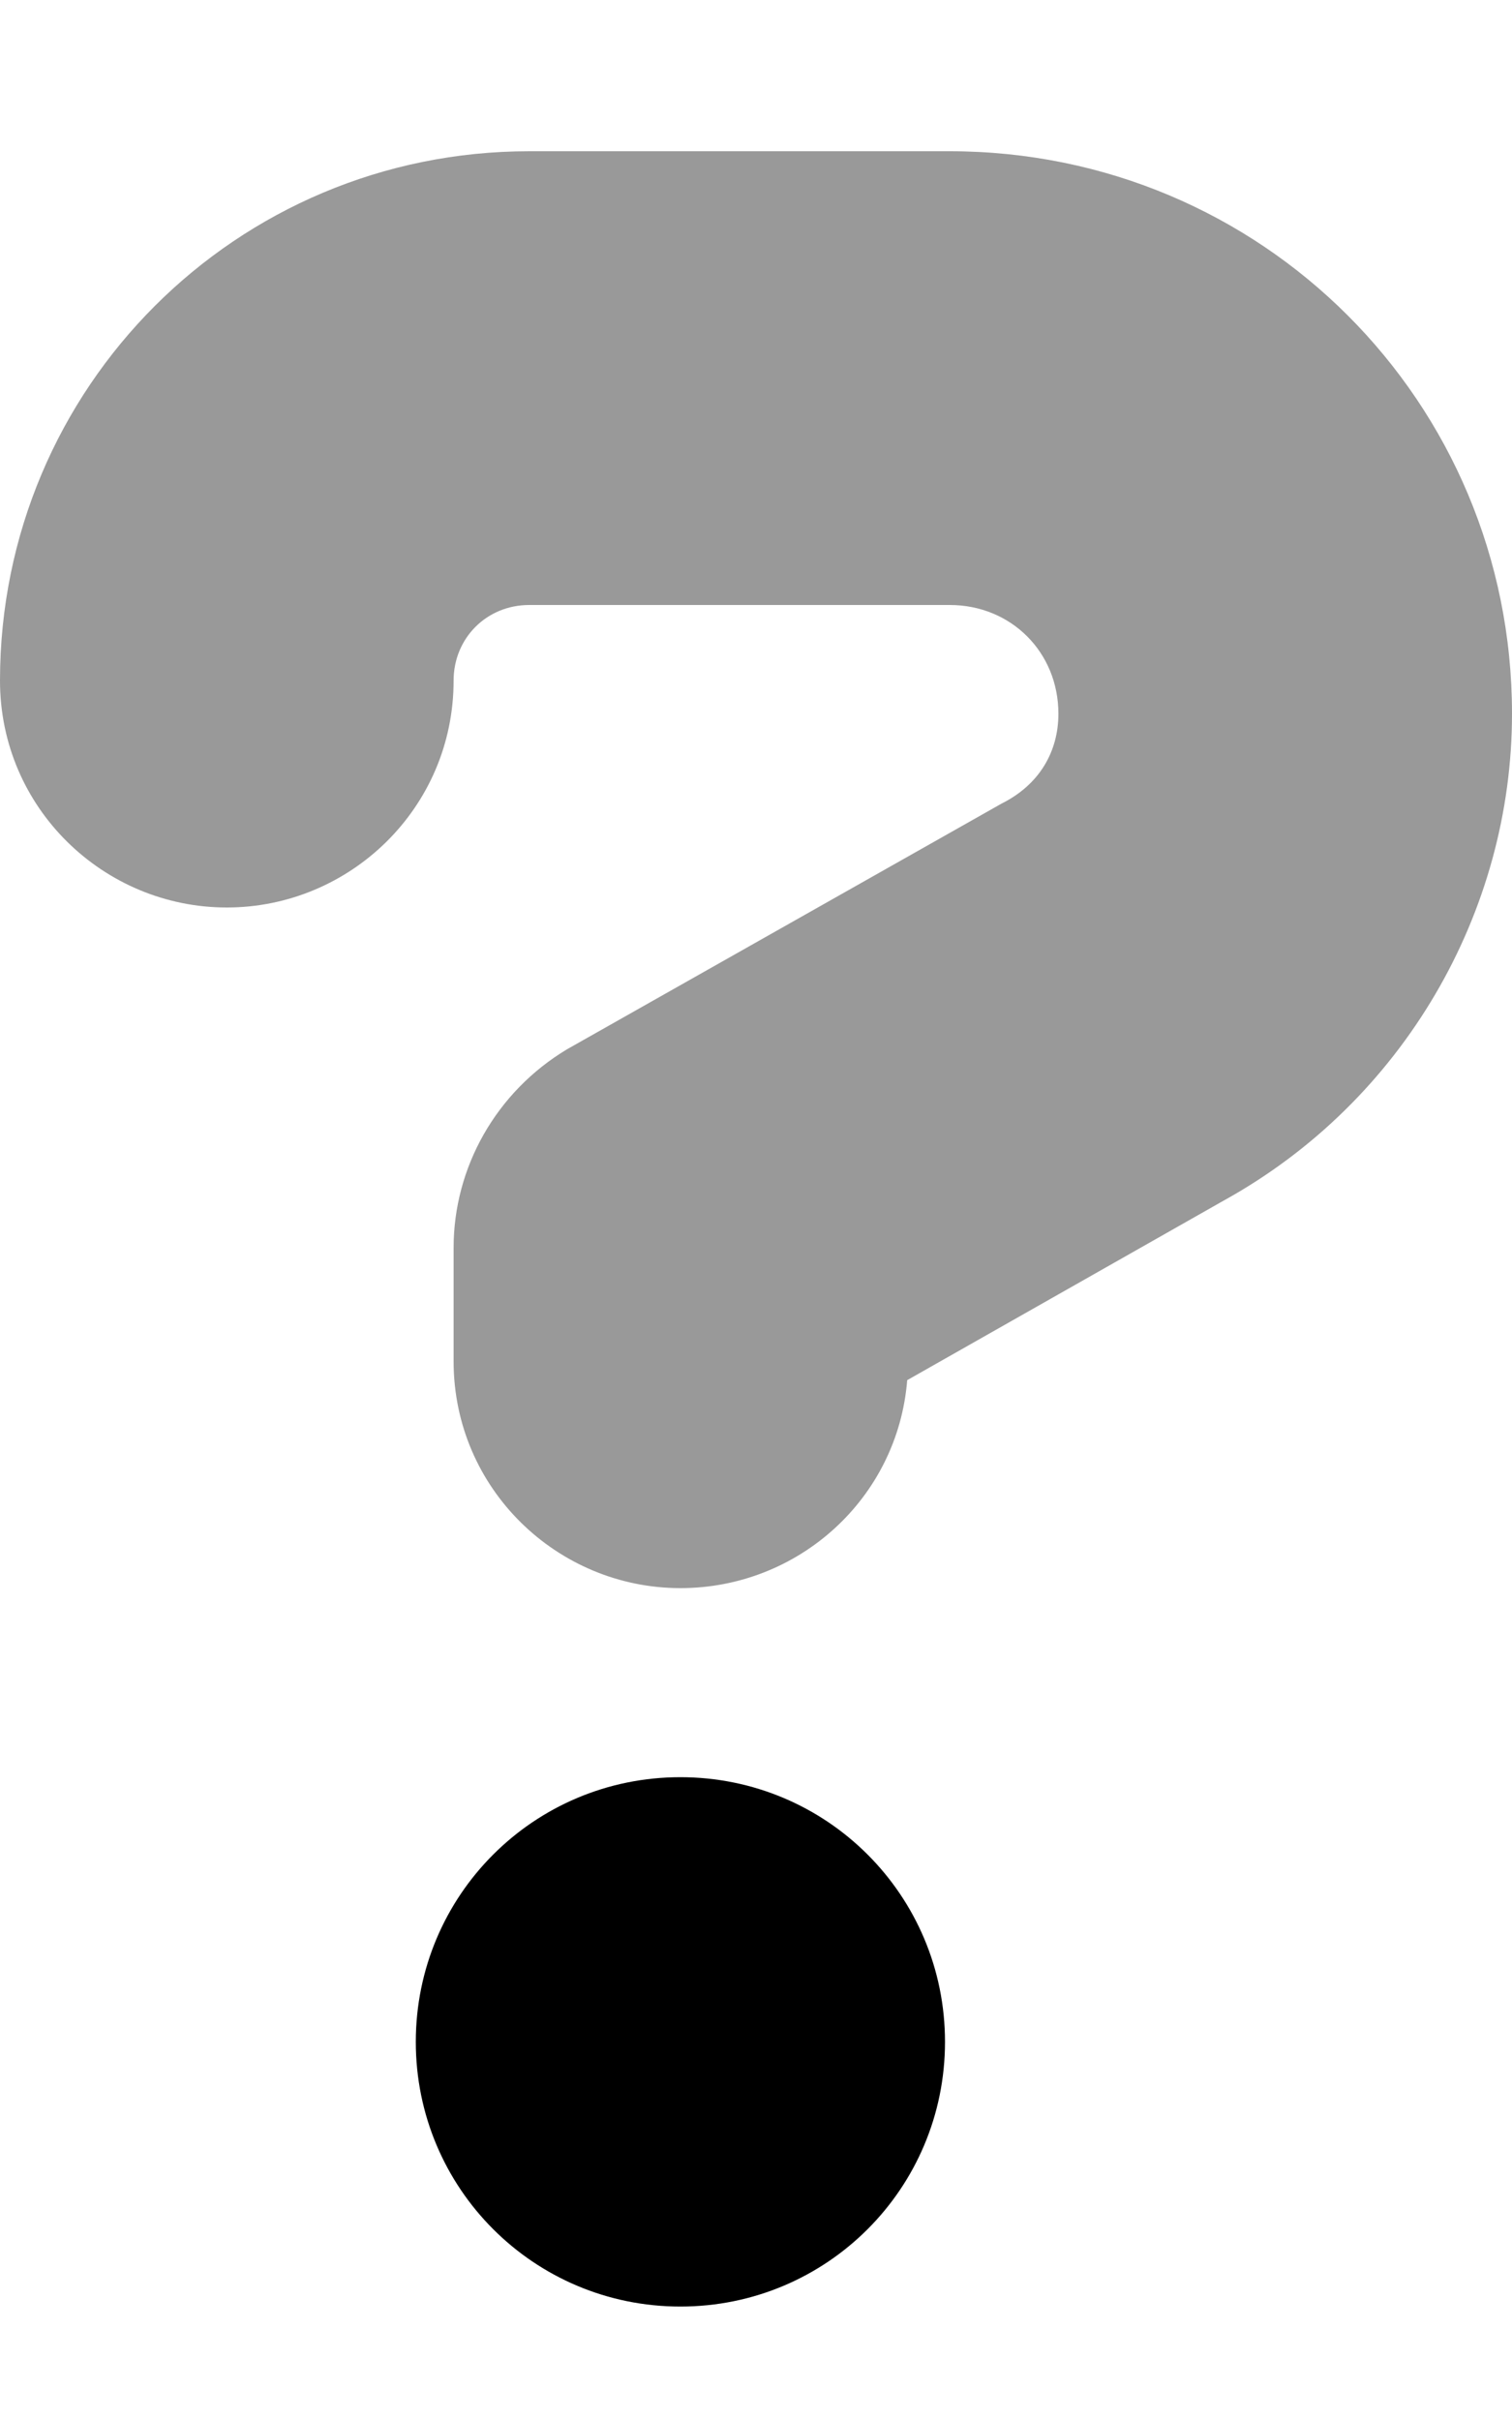 <svg xmlns="http://www.w3.org/2000/svg" viewBox="0 0 320 512"><!-- Font Awesome Pro 6.0.0-alpha1 by @fontawesome - https://fontawesome.com License - https://fontawesome.com/license (Commercial License) --><defs><style>.fa-secondary{opacity:.4}</style></defs><path d="M201 32H112C50 32 0 82 0 144C0 171 22 192 48 192S96 171 96 144C96 135 103 128 112 128H201C214 128 224 138 224 151C224 159 220 166 212 170L120 222C105 231 96 247 96 264V288C96 315 118 336 144 336C169 336 190 317 192 292L259 254C297 233 320 193 320 151C320 85 267 32 201 32Z" class="fa-secondary"/><path d="M144 376C113 376 88 401 88 432S113 488 144 488S200 463 200 432S175 376 144 376Z" class="fa-primary"/></svg>